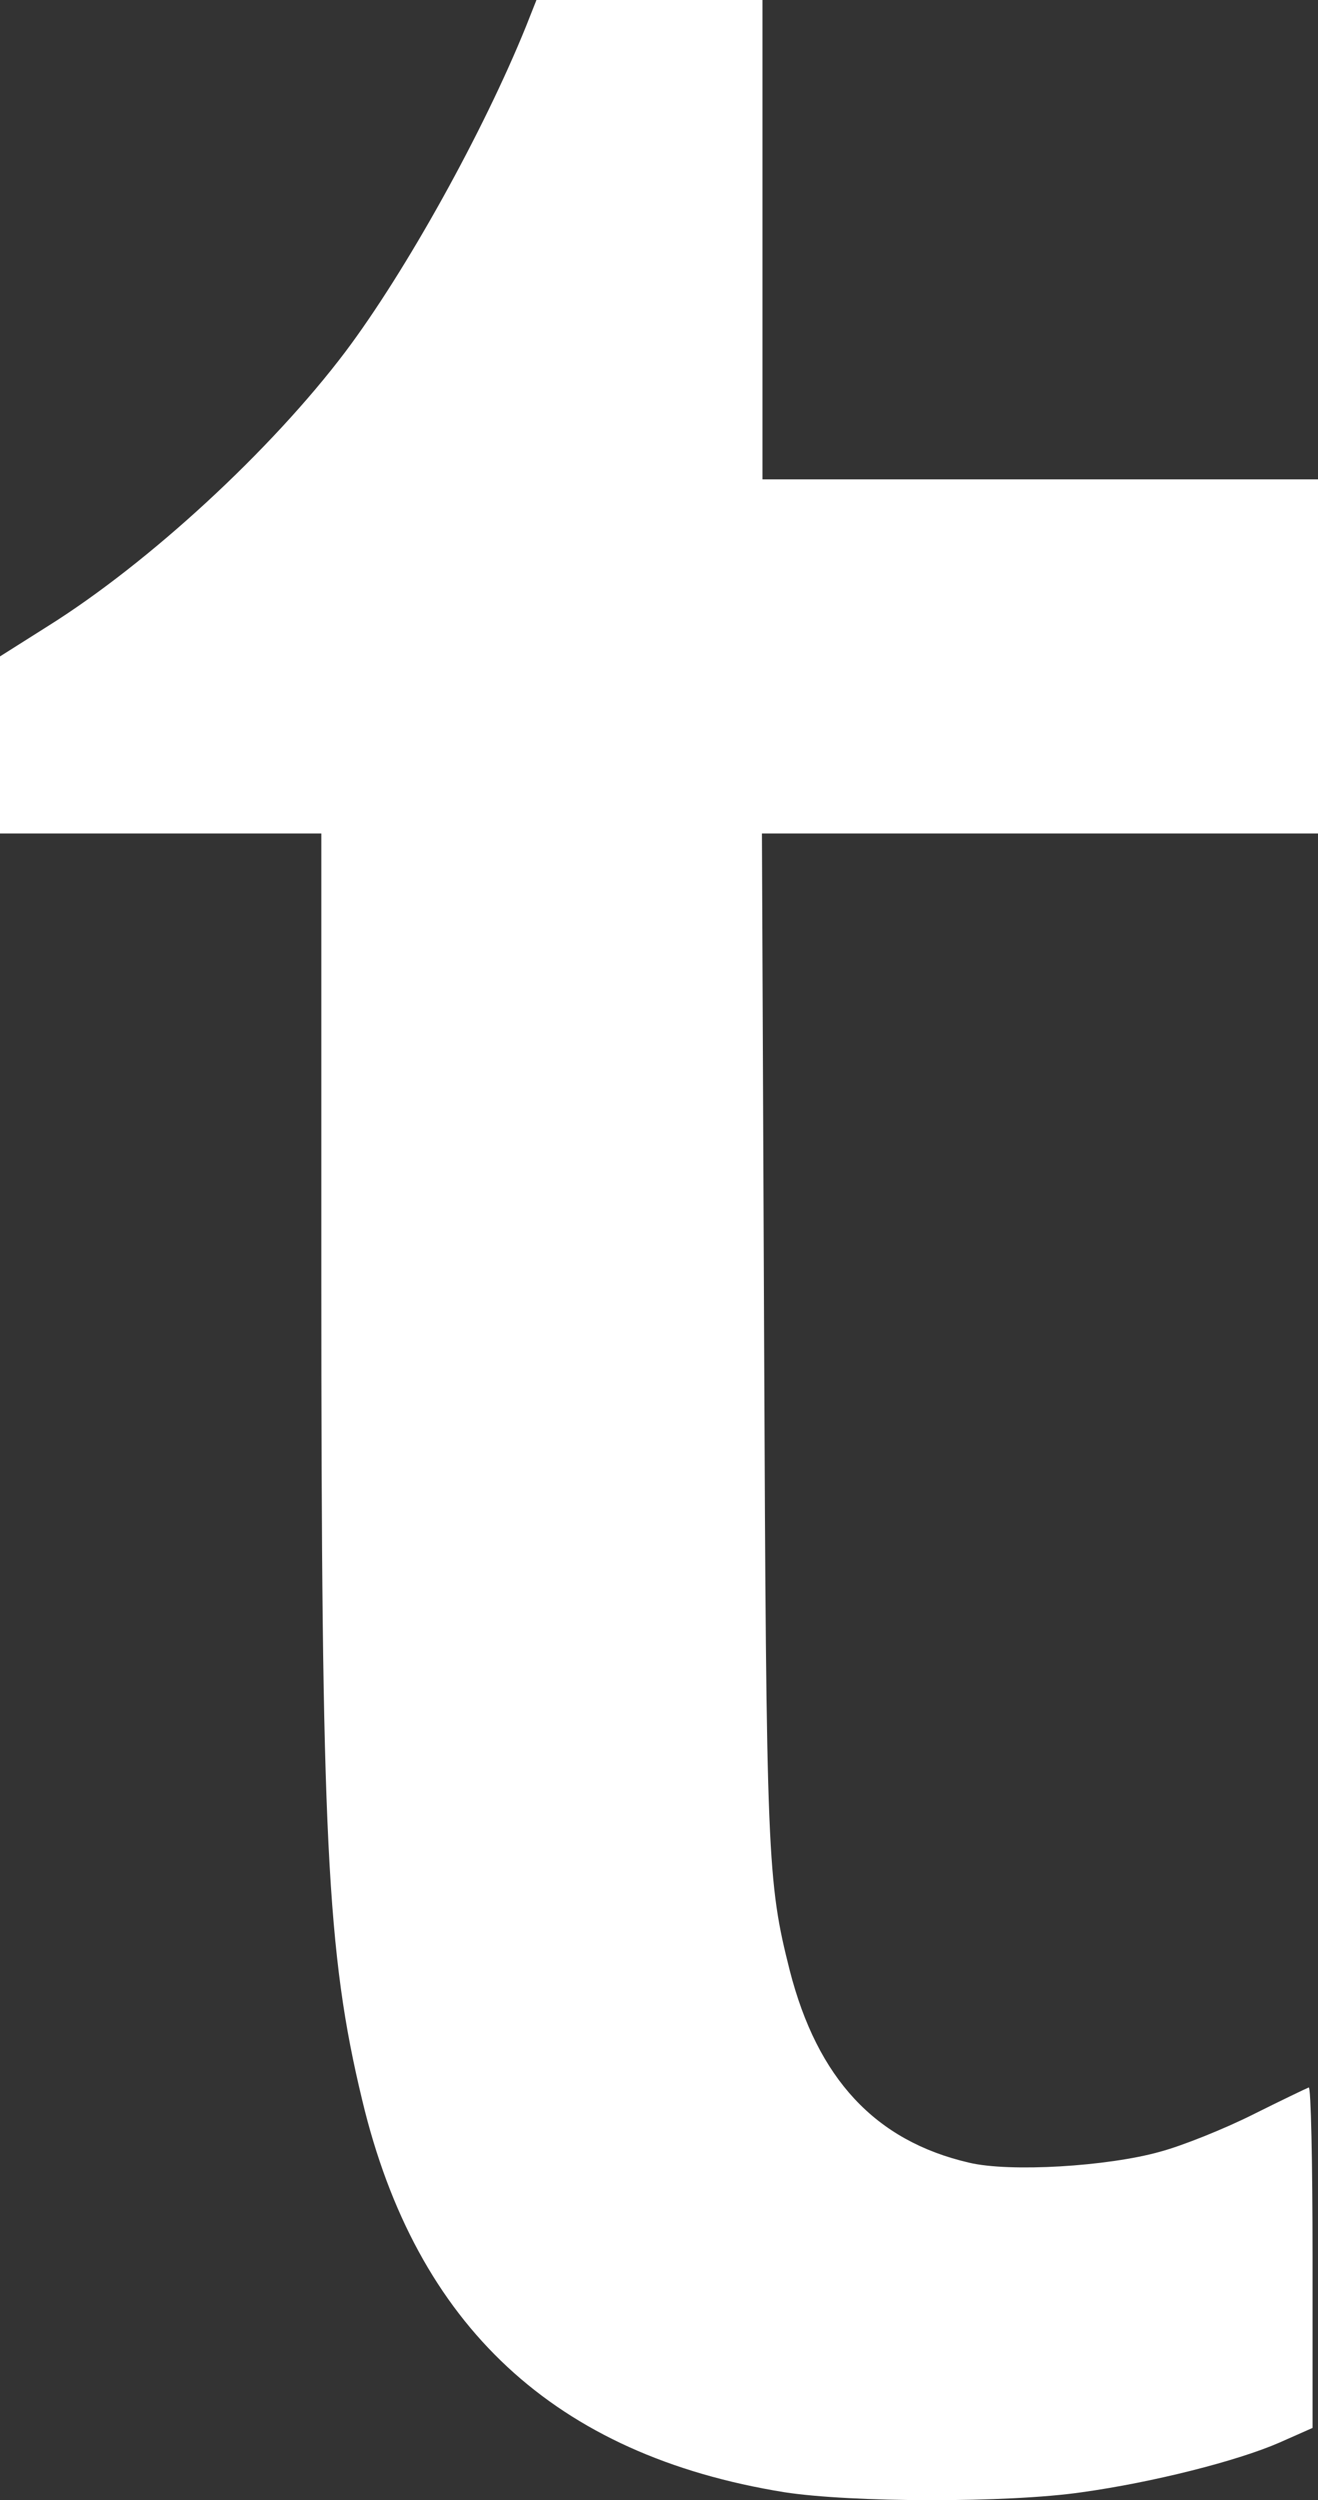 <svg preserveAspectRatio="xMidYMid meet" data-bbox="50 50 400 400" xmlns="http://www.w3.org/2000/svg" viewBox="189.999 136.207 120.001 227.585" data-type="color" role="presentation" aria-hidden="true">
  <rect x="189.999" y="136.207" width="120.001" height="227.585" fill="#333333" stroke="none"/>
  <g>
    <path d="M237.9 138.587c-3.868 9.57-10.909 22.264-16.463 29.653-6.744 8.926-17.851 19.19-27.124 24.992l-4.314 2.727v16.116h29.256v40.264c0 51.323.496 61.637 3.719 75.026 4.91 20.578 17.554 32.33 38.43 35.702 6.05.942 20.331.992 27.124 0 6.397-.892 14.083-2.826 17.951-4.512l3.025-1.339v-15.57c0-8.579-.149-15.521-.347-15.422-.248.099-2.529 1.19-5.108 2.479-2.578 1.29-6.397 2.827-8.43 3.372-4.76 1.339-13.686 1.885-17.405.992-8.529-1.983-13.785-7.636-16.314-17.504-2.033-8.083-2.132-10.066-2.33-57.521l-.199-45.967H310v-32.232h-50.579v-43.636h-20.579l-.942 2.38Z" fill="#FFFFFF" data-color="2"></path>
  </g>
</svg>

